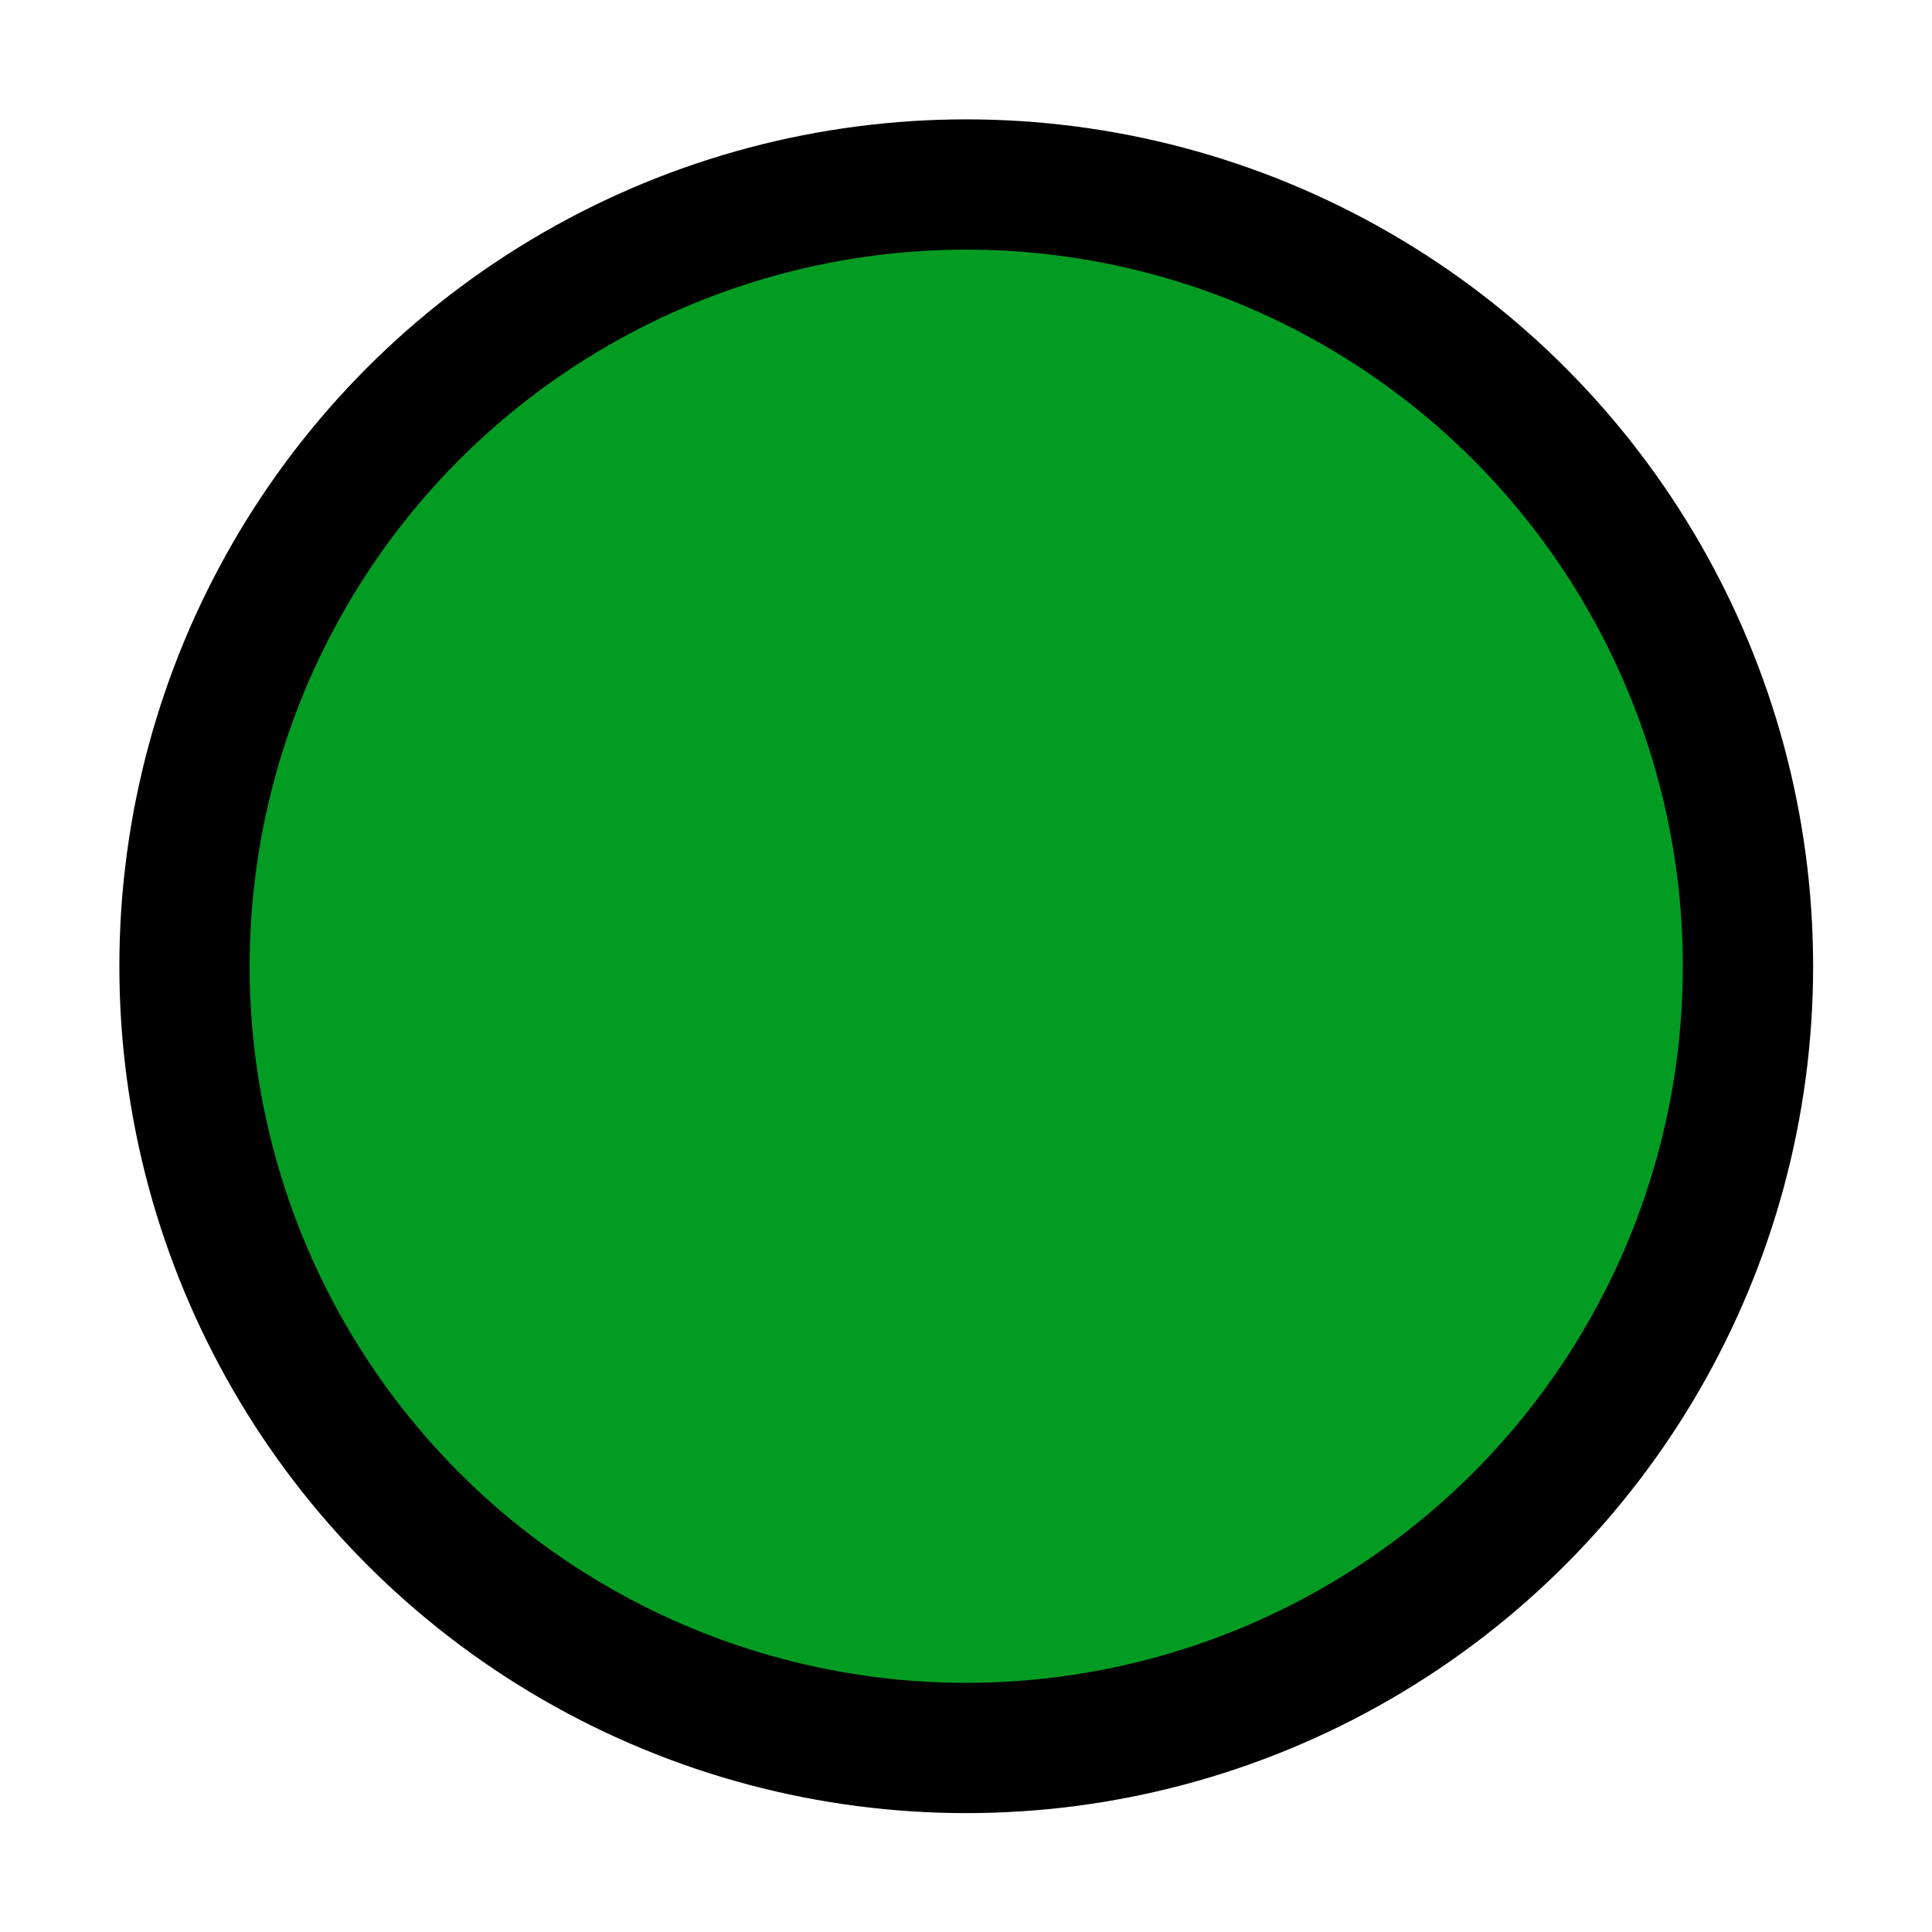 ﻿<?xml version='1.0' encoding='UTF-8'?>
<svg viewBox="-2 -2 32 32" xmlns="http://www.w3.org/2000/svg" xmlns:xlink="http://www.w3.org/1999/xlink">
  <g id="Layer_1" transform="translate(-3.26, -3.26)">
    <g transform="matrix(1.079, 0, 0, 1.079, 0, 0)">
      <g id="icon">
        <circle cx="16" cy="16" r="12" fill="#039C23" class="Green" stroke="#000000" stroke-width="2px" stroke-miterlimit="1" />
      </g>
    </g>
  </g>
</svg>